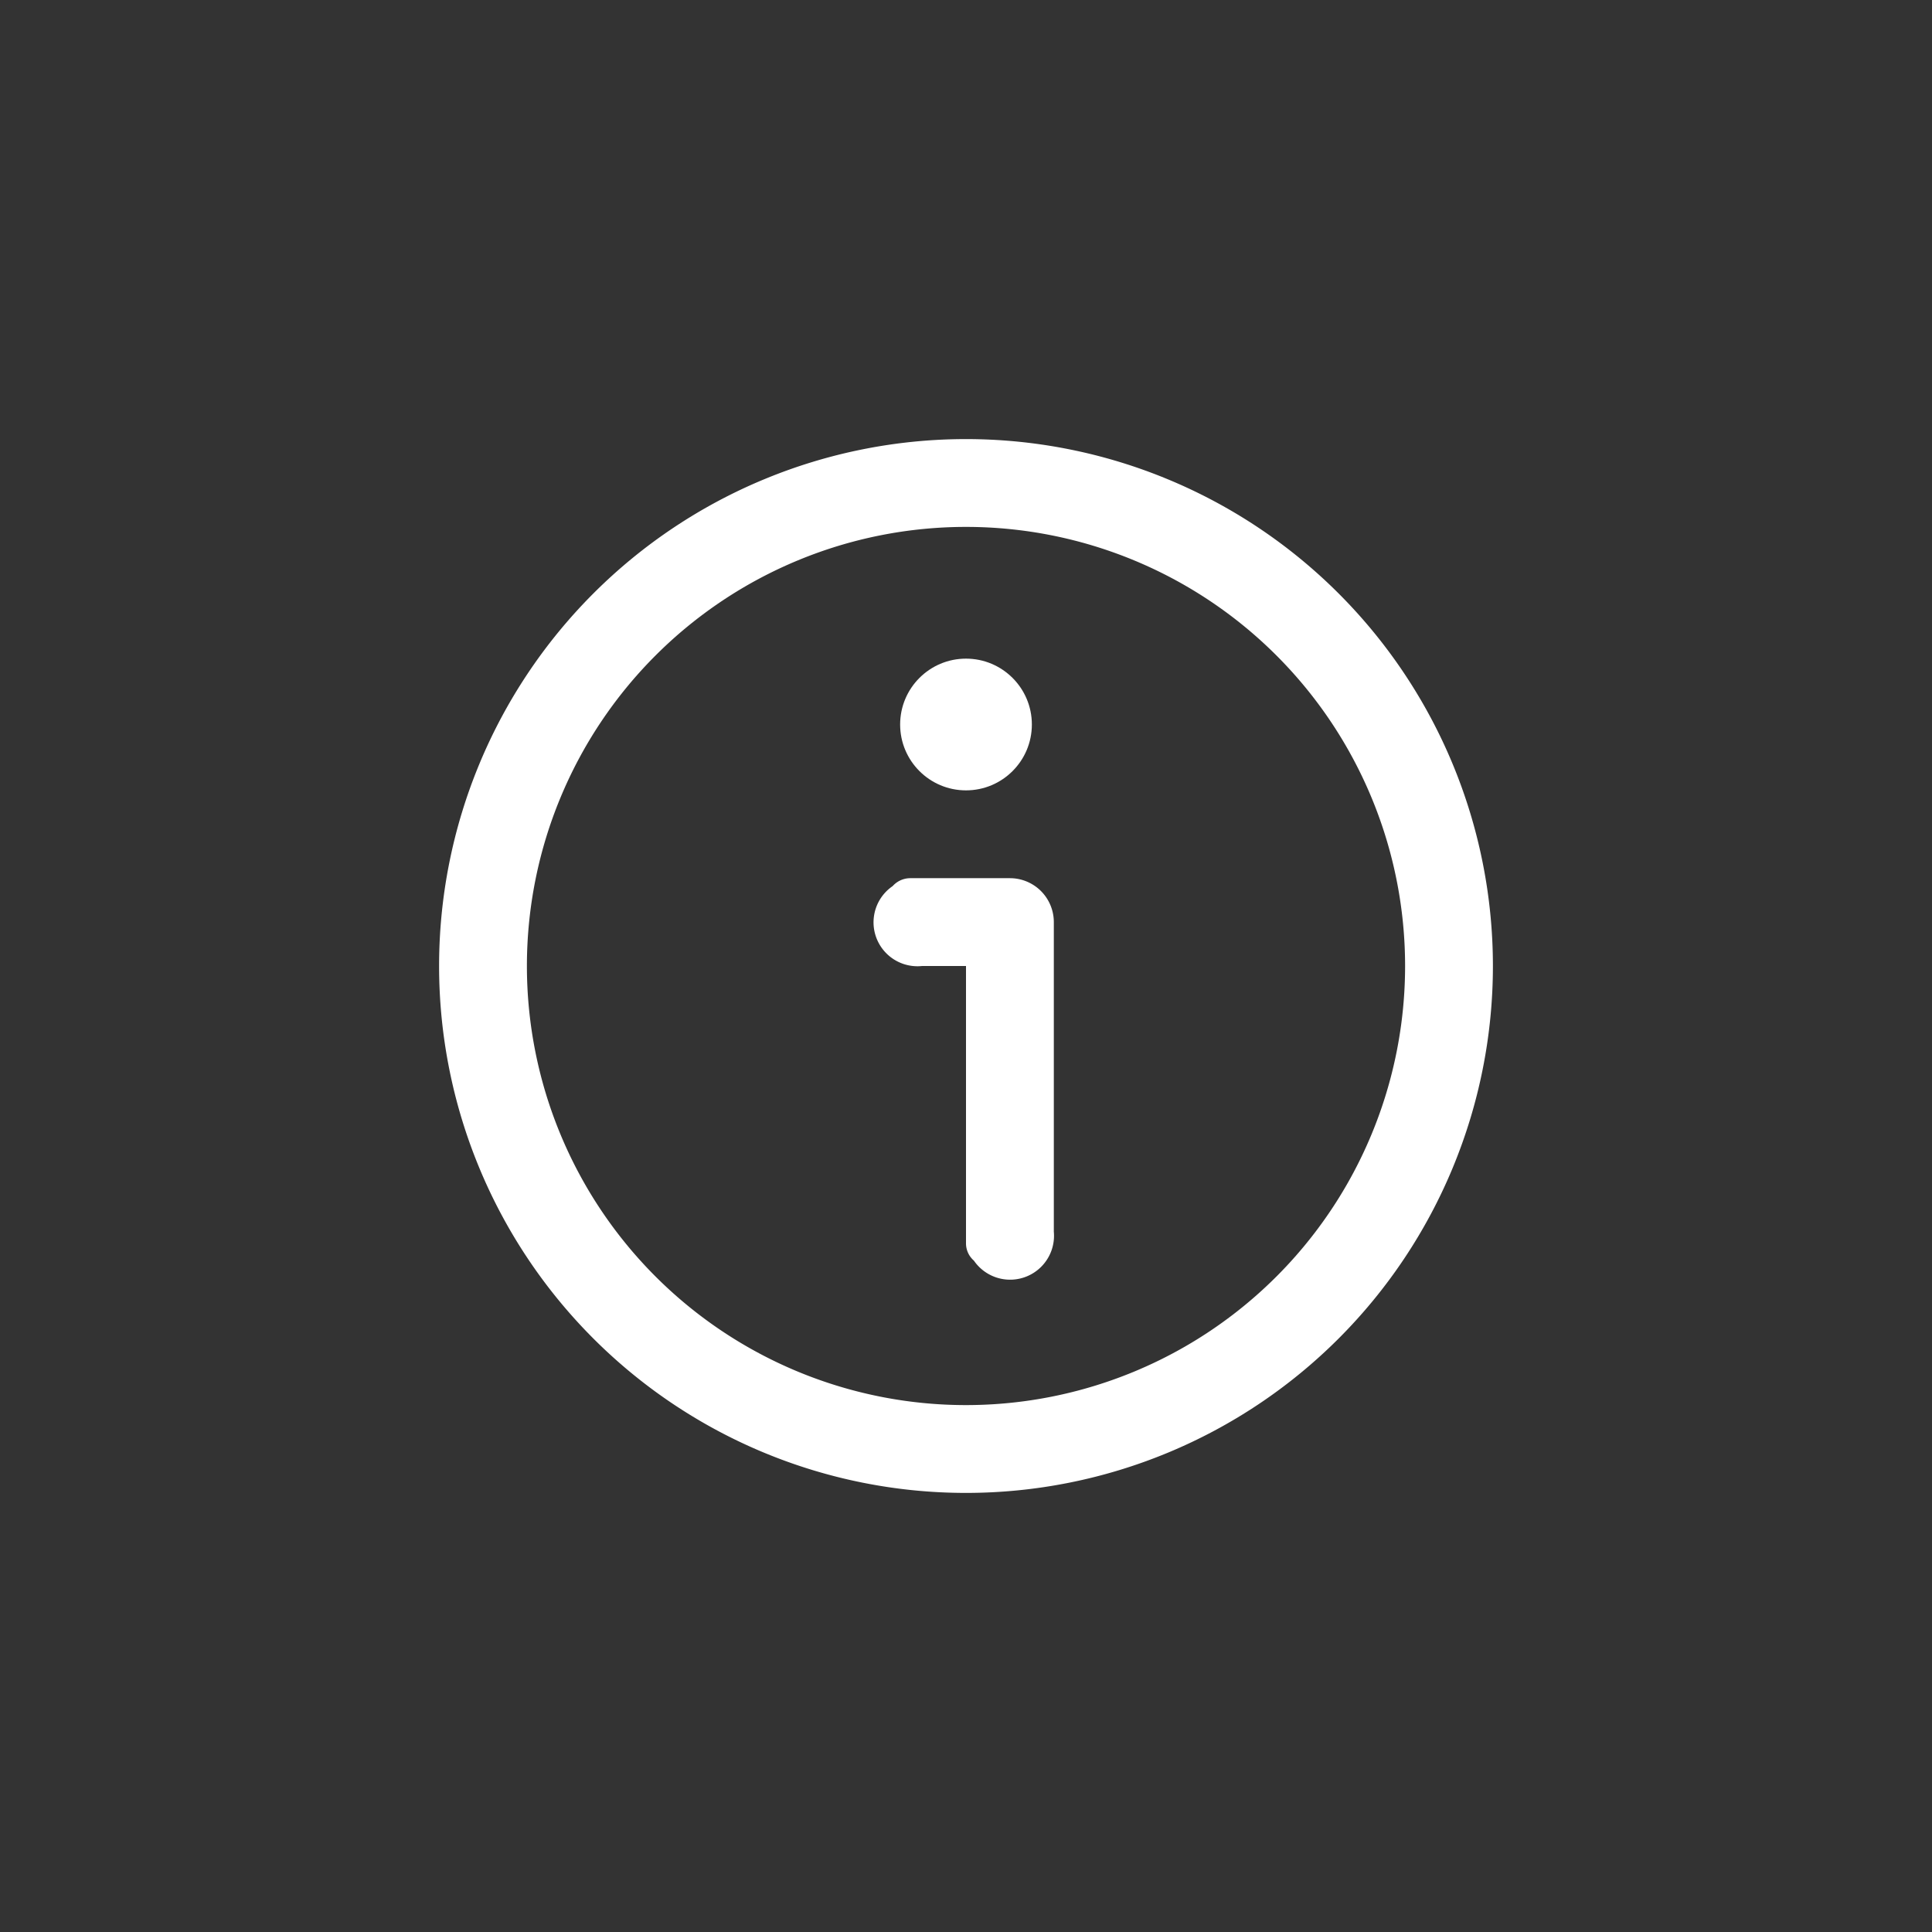 <svg xmlns="http://www.w3.org/2000/svg" viewBox="0 0 44 44"><rect x="0" y="0" width="44" height="44" fill="#333333" stroke="none"/><defs><style>.cls-1{fill:#fff;}.cls-2{fill:none;}</style></defs><title>circle-info</title><g id="Слой_2" data-name="Слой 2"><g id="Слой_4" data-name="Слой 4"><g id="circle-info"><path class="cls-1" d="M22,10A12,12,0,1,0,34,22,12,12,0,0,0,22,10Zm0,22A10,10,0,1,1,32,22,10,10,0,0,1,22,32Z"/><path class="cls-1" d="M23,20H20.73a.54.54,0,0,0-.4.18A1,1,0,0,0,21,22h1v6.31a.52.52,0,0,0,.18.4A1,1,0,0,0,24,28.05V21A1,1,0,0,0,23,20Z"/><circle class="cls-1" cx="22" cy="16.5" r="1.5"/><circle class="cls-2" cx="22" cy="22" r="22"/><rect class="cls-2" x="10" y="10" width="24" height="24"/></g></g></g></svg>